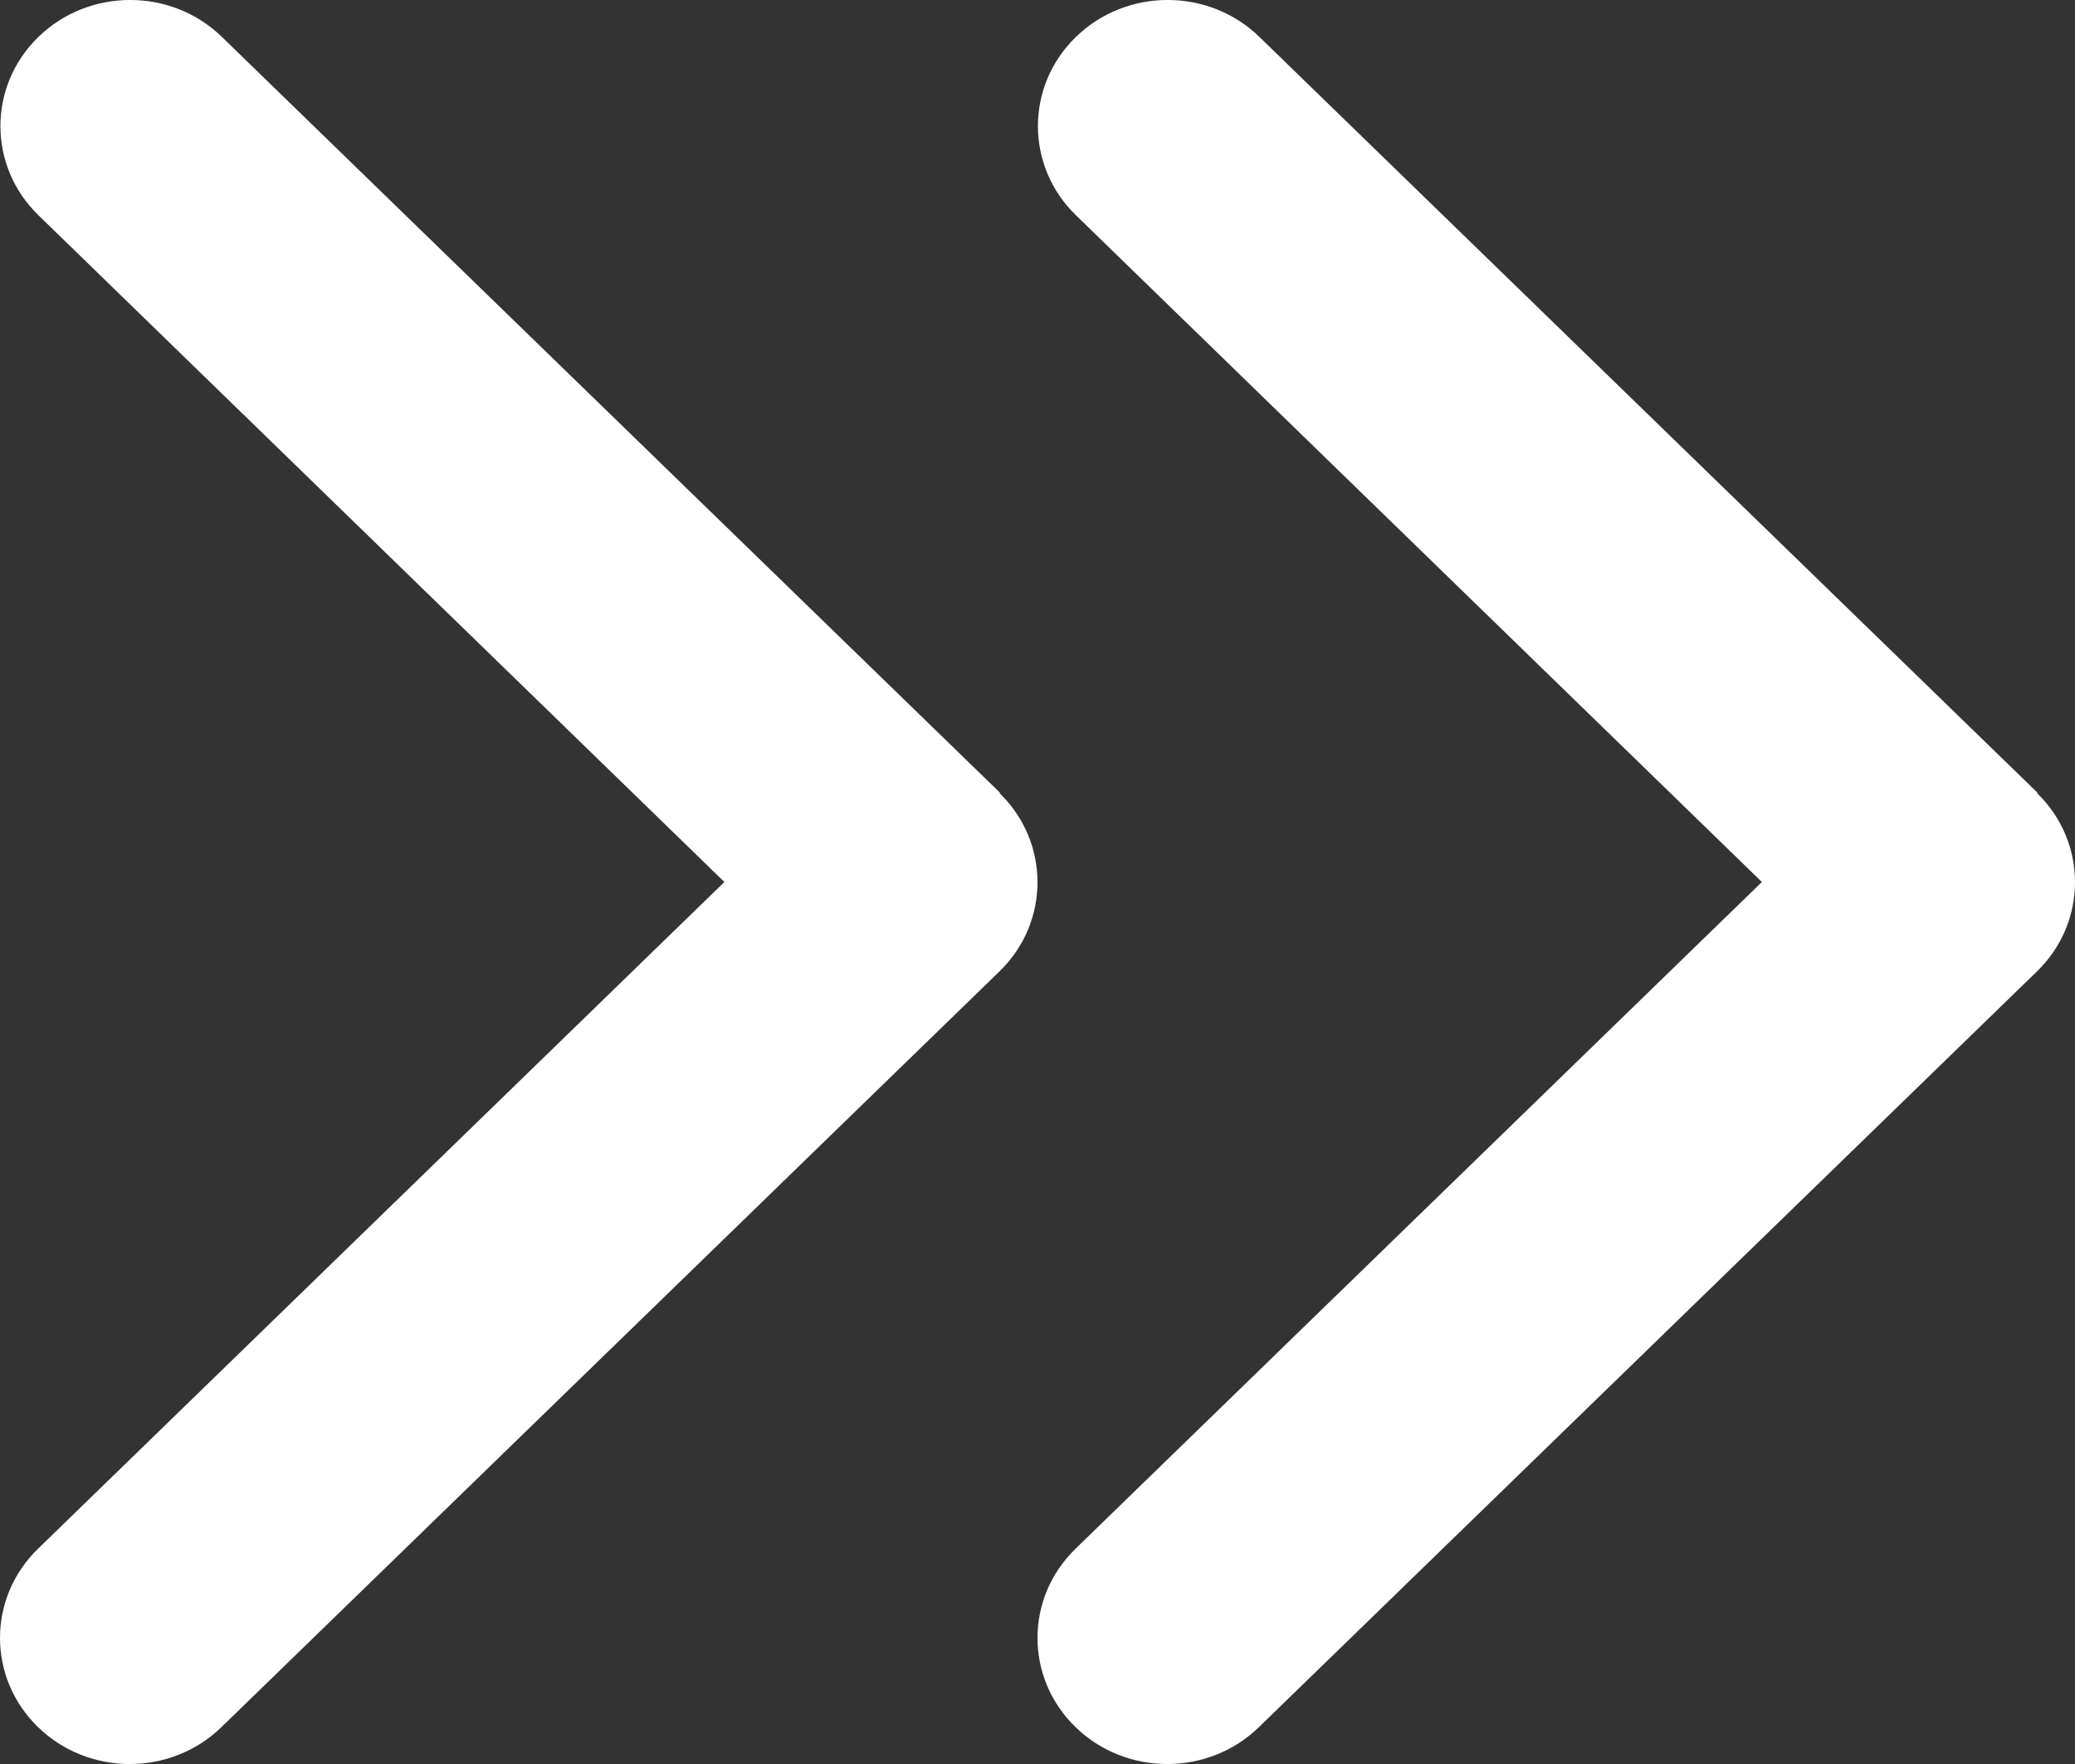 <svg width="20" height="17" viewBox="0 0 20 17" fill="none" xmlns="http://www.w3.org/2000/svg">
<rect x="0" y="0" width="20" height="17" fill="#333333" stroke="none"/>
<path d="M9.634 7.643C10.122 8.117 10.122 8.887 9.634 9.361L2.135 16.644C1.647 17.119 0.854 17.119 0.366 16.644C-0.122 16.17 -0.122 15.4 0.366 14.926L6.982 8.5L0.37 2.074C-0.118 1.6 -0.118 0.83 0.37 0.356C0.858 -0.119 1.651 -0.119 2.139 0.356L9.638 7.639L9.634 7.643Z" fill="white"/>
<path d="M19.634 7.643C20.122 8.117 20.122 8.887 19.634 9.361L12.135 16.644C11.647 17.119 10.854 17.119 10.366 16.644C9.878 16.17 9.878 15.4 10.366 14.926L16.982 8.5L10.37 2.074C9.882 1.6 9.882 0.83 10.37 0.356C10.858 -0.119 11.651 -0.119 12.139 0.356L19.638 7.639L19.634 7.643Z" fill="white"/>
</svg>
